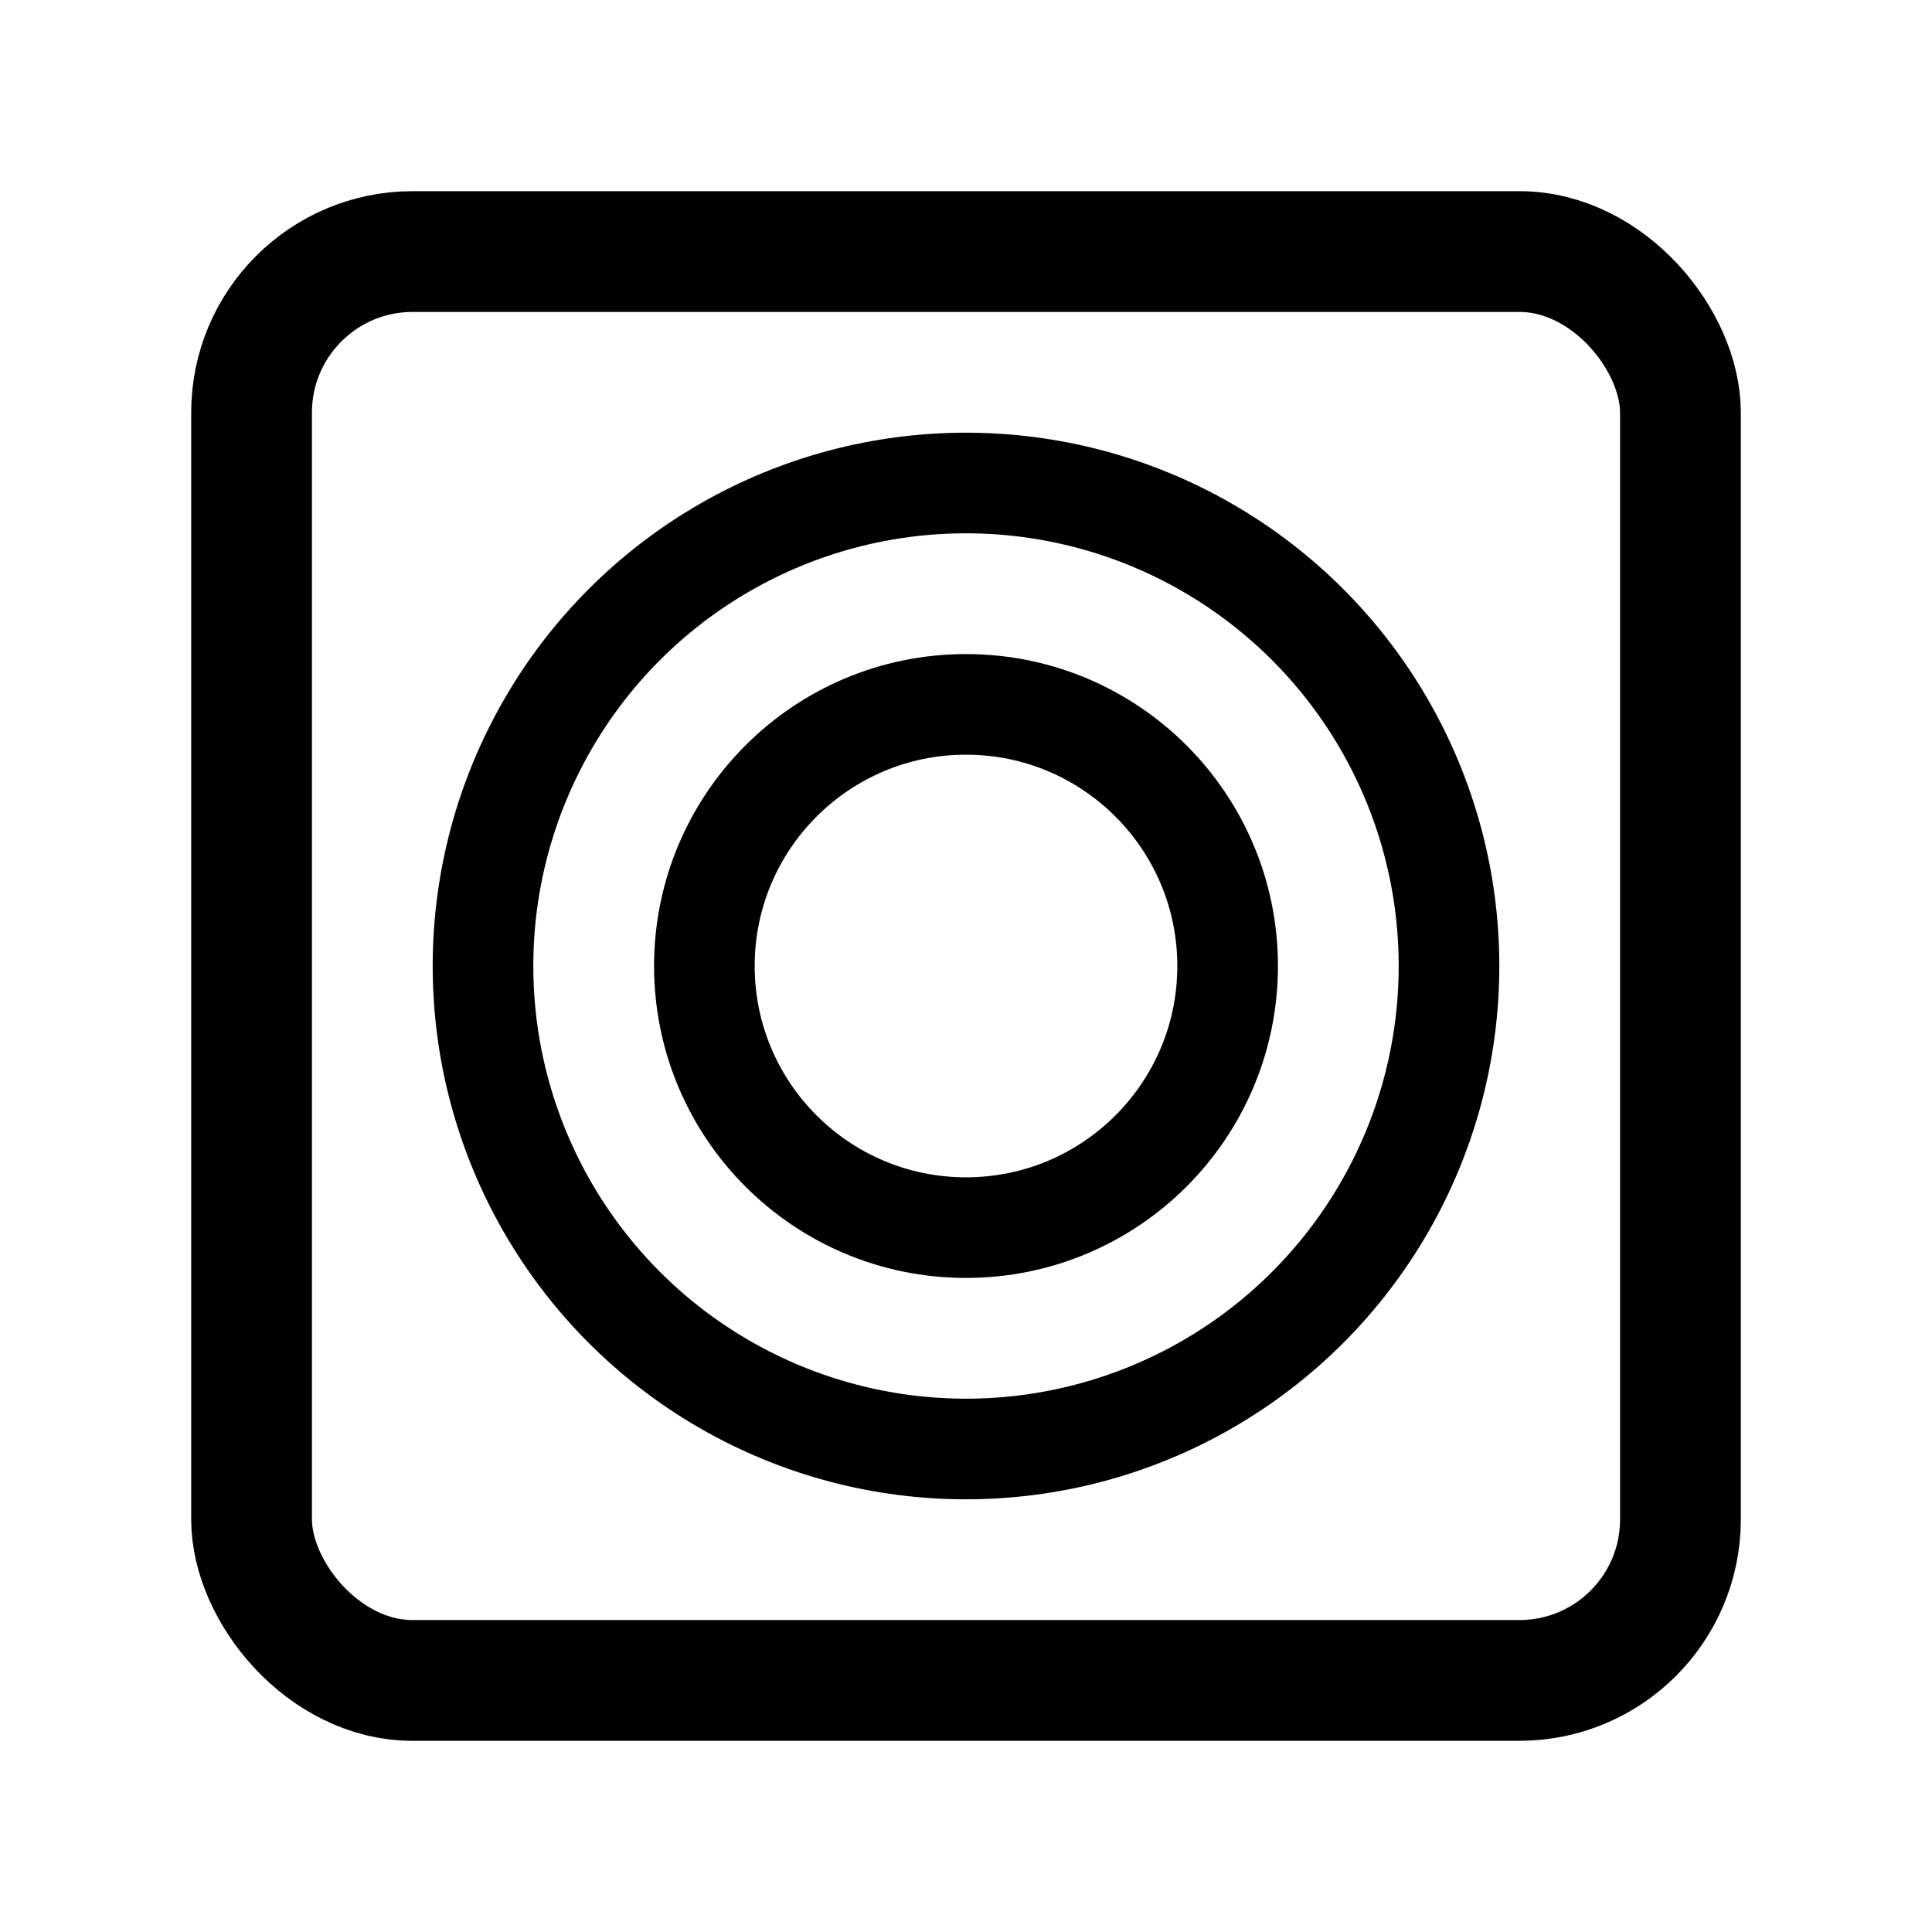 <svg xmlns="http://www.w3.org/2000/svg" width="192" height="192" fill="none"><rect width="142" height="142" x="25" y="25" stroke="#000" stroke-linecap="round" stroke-linejoin="round" stroke-width="12" rx="16"/><circle cx="96" cy="96" r="48" stroke="#000" stroke-linecap="round" stroke-linejoin="round" stroke-width="10"/><circle cx="96" cy="96" r="26" stroke="#000" stroke-linecap="round" stroke-linejoin="round" stroke-width="10"/></svg>